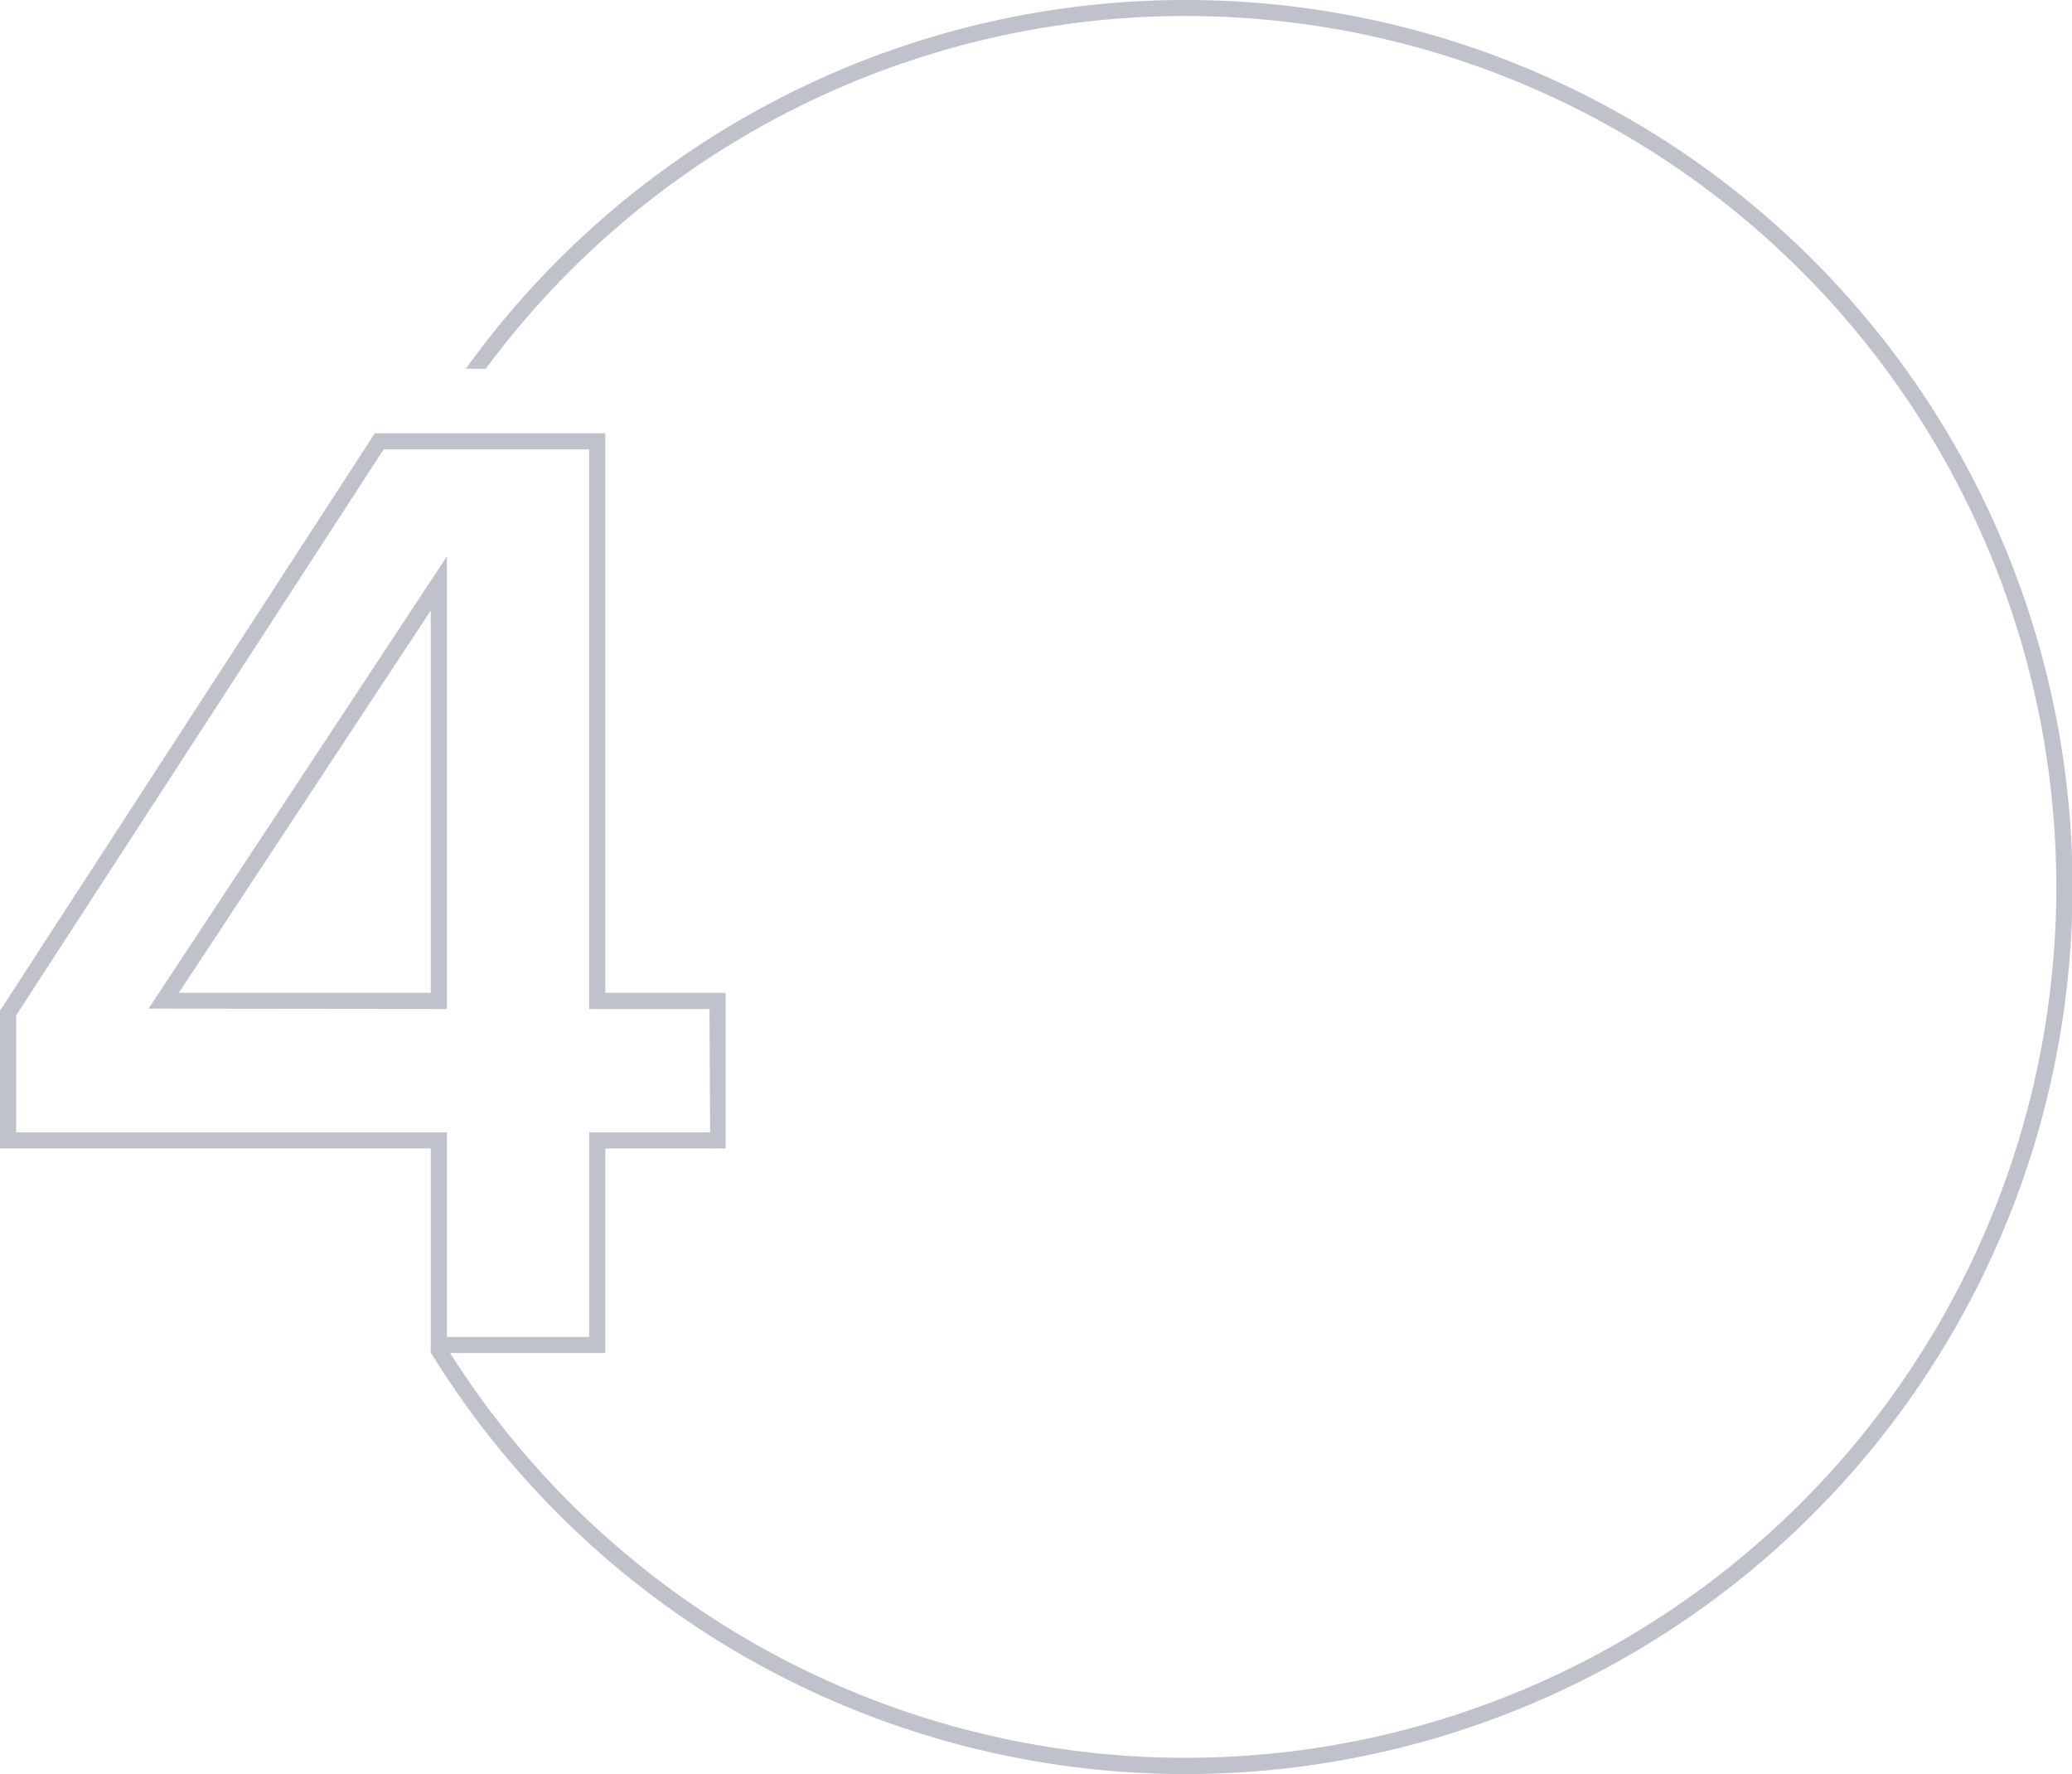 <svg id="Layer_1" data-name="Layer 1" xmlns="http://www.w3.org/2000/svg" viewBox="0 0 257 220"><defs><style>.cls-1{fill:#bfc1cb;}</style></defs><title>dig_four_icn</title><path class="cls-1" d="M55.43,125.12V69l-37,56.08Zm-2-2H22.18L53.43,75.71Z"/><path class="cls-1" d="M75.08,123.12V53.73H46.49L.17,125.08l-.17.25v17.09H53.43v25.37H75.08V142.42H90v-19.3Zm13,17.3h-15v25.37H55.43V140.42H2v-14.5L47.58,55.73h25.5v69.39H88Z"/><path class="cls-1" d="M147,0A109.94,109.94,0,0,0,57.78,45.73h2.47a108,108,0,1,1-4.46,122H53.43A110,110,0,1,0,147,0Z"/></svg>